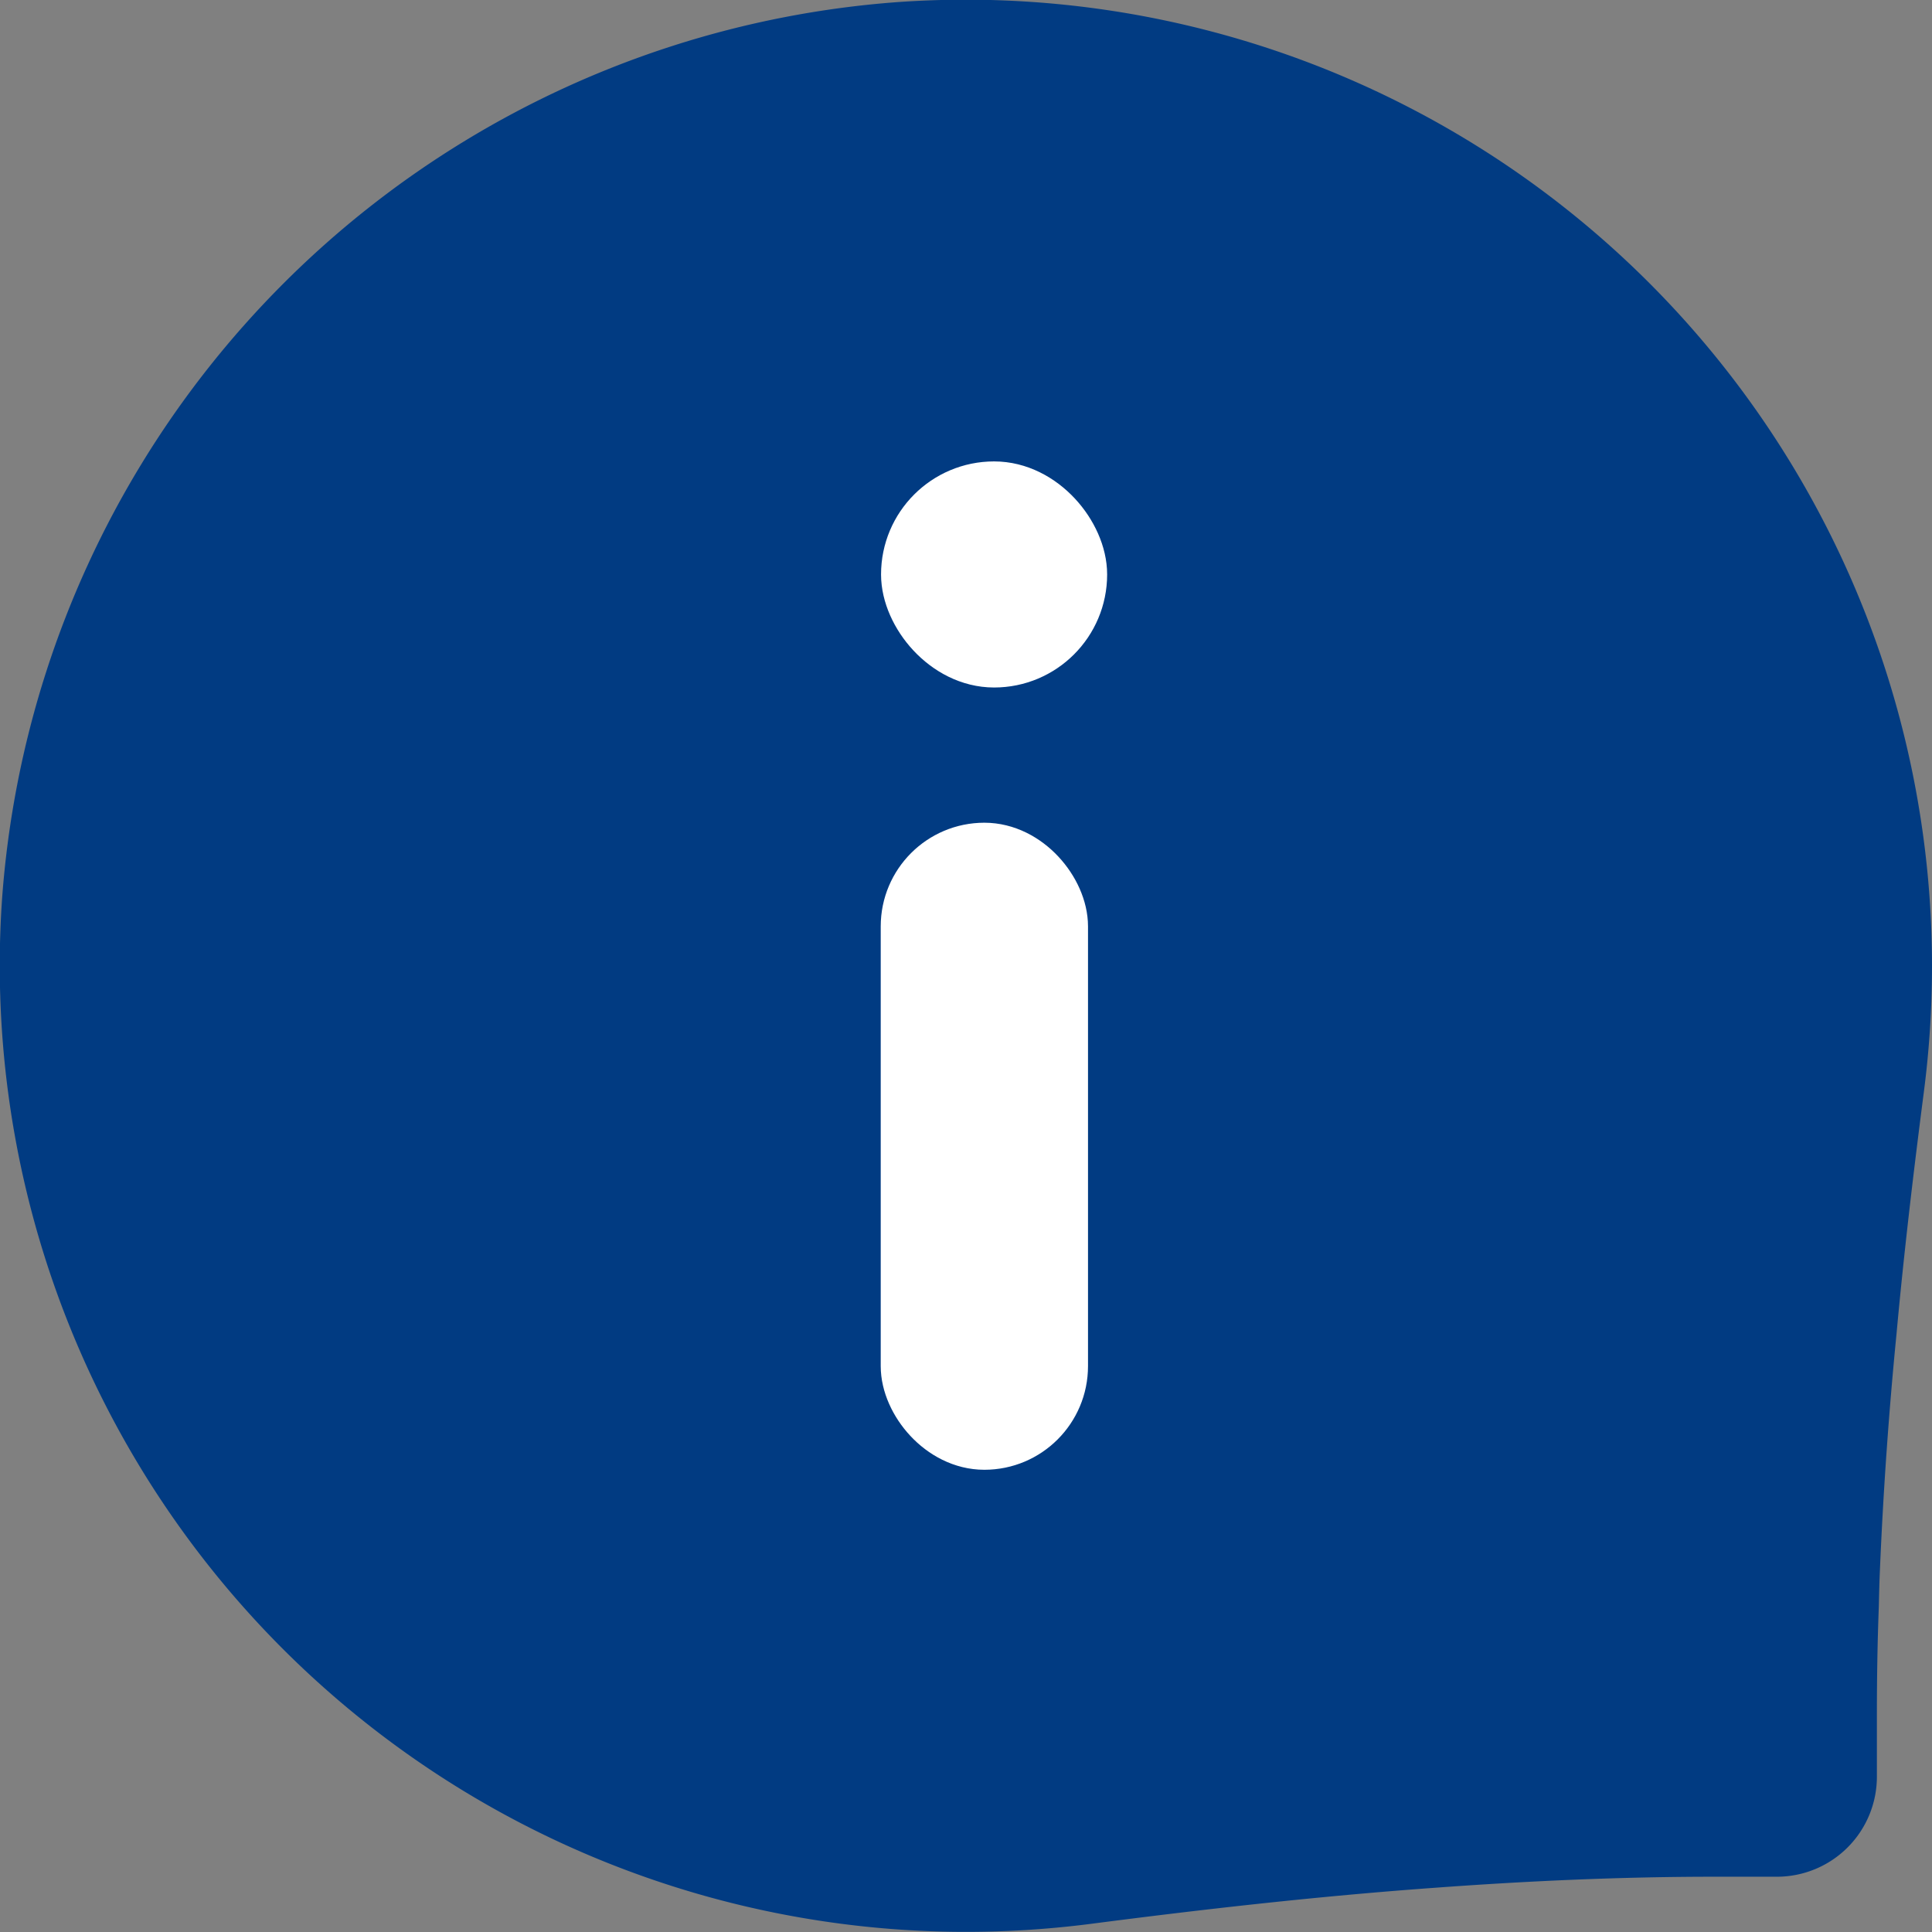 <svg xmlns="http://www.w3.org/2000/svg" width="59.382" height="59.383" viewBox="0 0 59.382 59.383">
  <rect x="0" y="0" width="59.382" height="59.383" fill="#808080" stroke="none"/>
  <g id="Group_11679" data-name="Group 11679" transform="translate(0 -55)">
    <path id="Path_22406" data-name="Path 22406" d="M2735.747-5339.483a30.052,30.052,0,0,1-.246,3.836c-.322,2.49-.618,4.987-.846,7.485q-.356,3.621-.509,7.249c-.017.382-.025.753-.034,1.135-.042,1.1-.059,2.21-.059,3.311v1.9a3.073,3.073,0,0,1-3.074,3.074h-1.905c-2.871,0-5.733.128-8.6.339-3.54.255-7.062.652-10.585,1.11a30.158,30.158,0,0,1-3.836.246,29.7,29.7,0,0,1-29.621-31.8,29.8,29.8,0,0,1,27.512-27.513A29.7,29.7,0,0,1,2735.747-5339.483Z" transform="translate(-2676.365 5424.176)" fill="#013b82"/>
    <rect id="Rectangle_12802" data-name="Rectangle 12802" width="4.371" height="17.888" rx="2.186" transform="translate(28.07 81.287)" fill="#fff" stroke="#fff" stroke-width="2"/>
    <g id="Group_11678" data-name="Group 11678" transform="translate(28.08 70.182)">
      <rect id="Rectangle_12803" data-name="Rectangle 12803" width="4.949" height="4.949" rx="2.474" transform="translate(0)" fill="#fff" stroke="#fff" stroke-width="2"/>
    </g>
  </g>
</svg>
